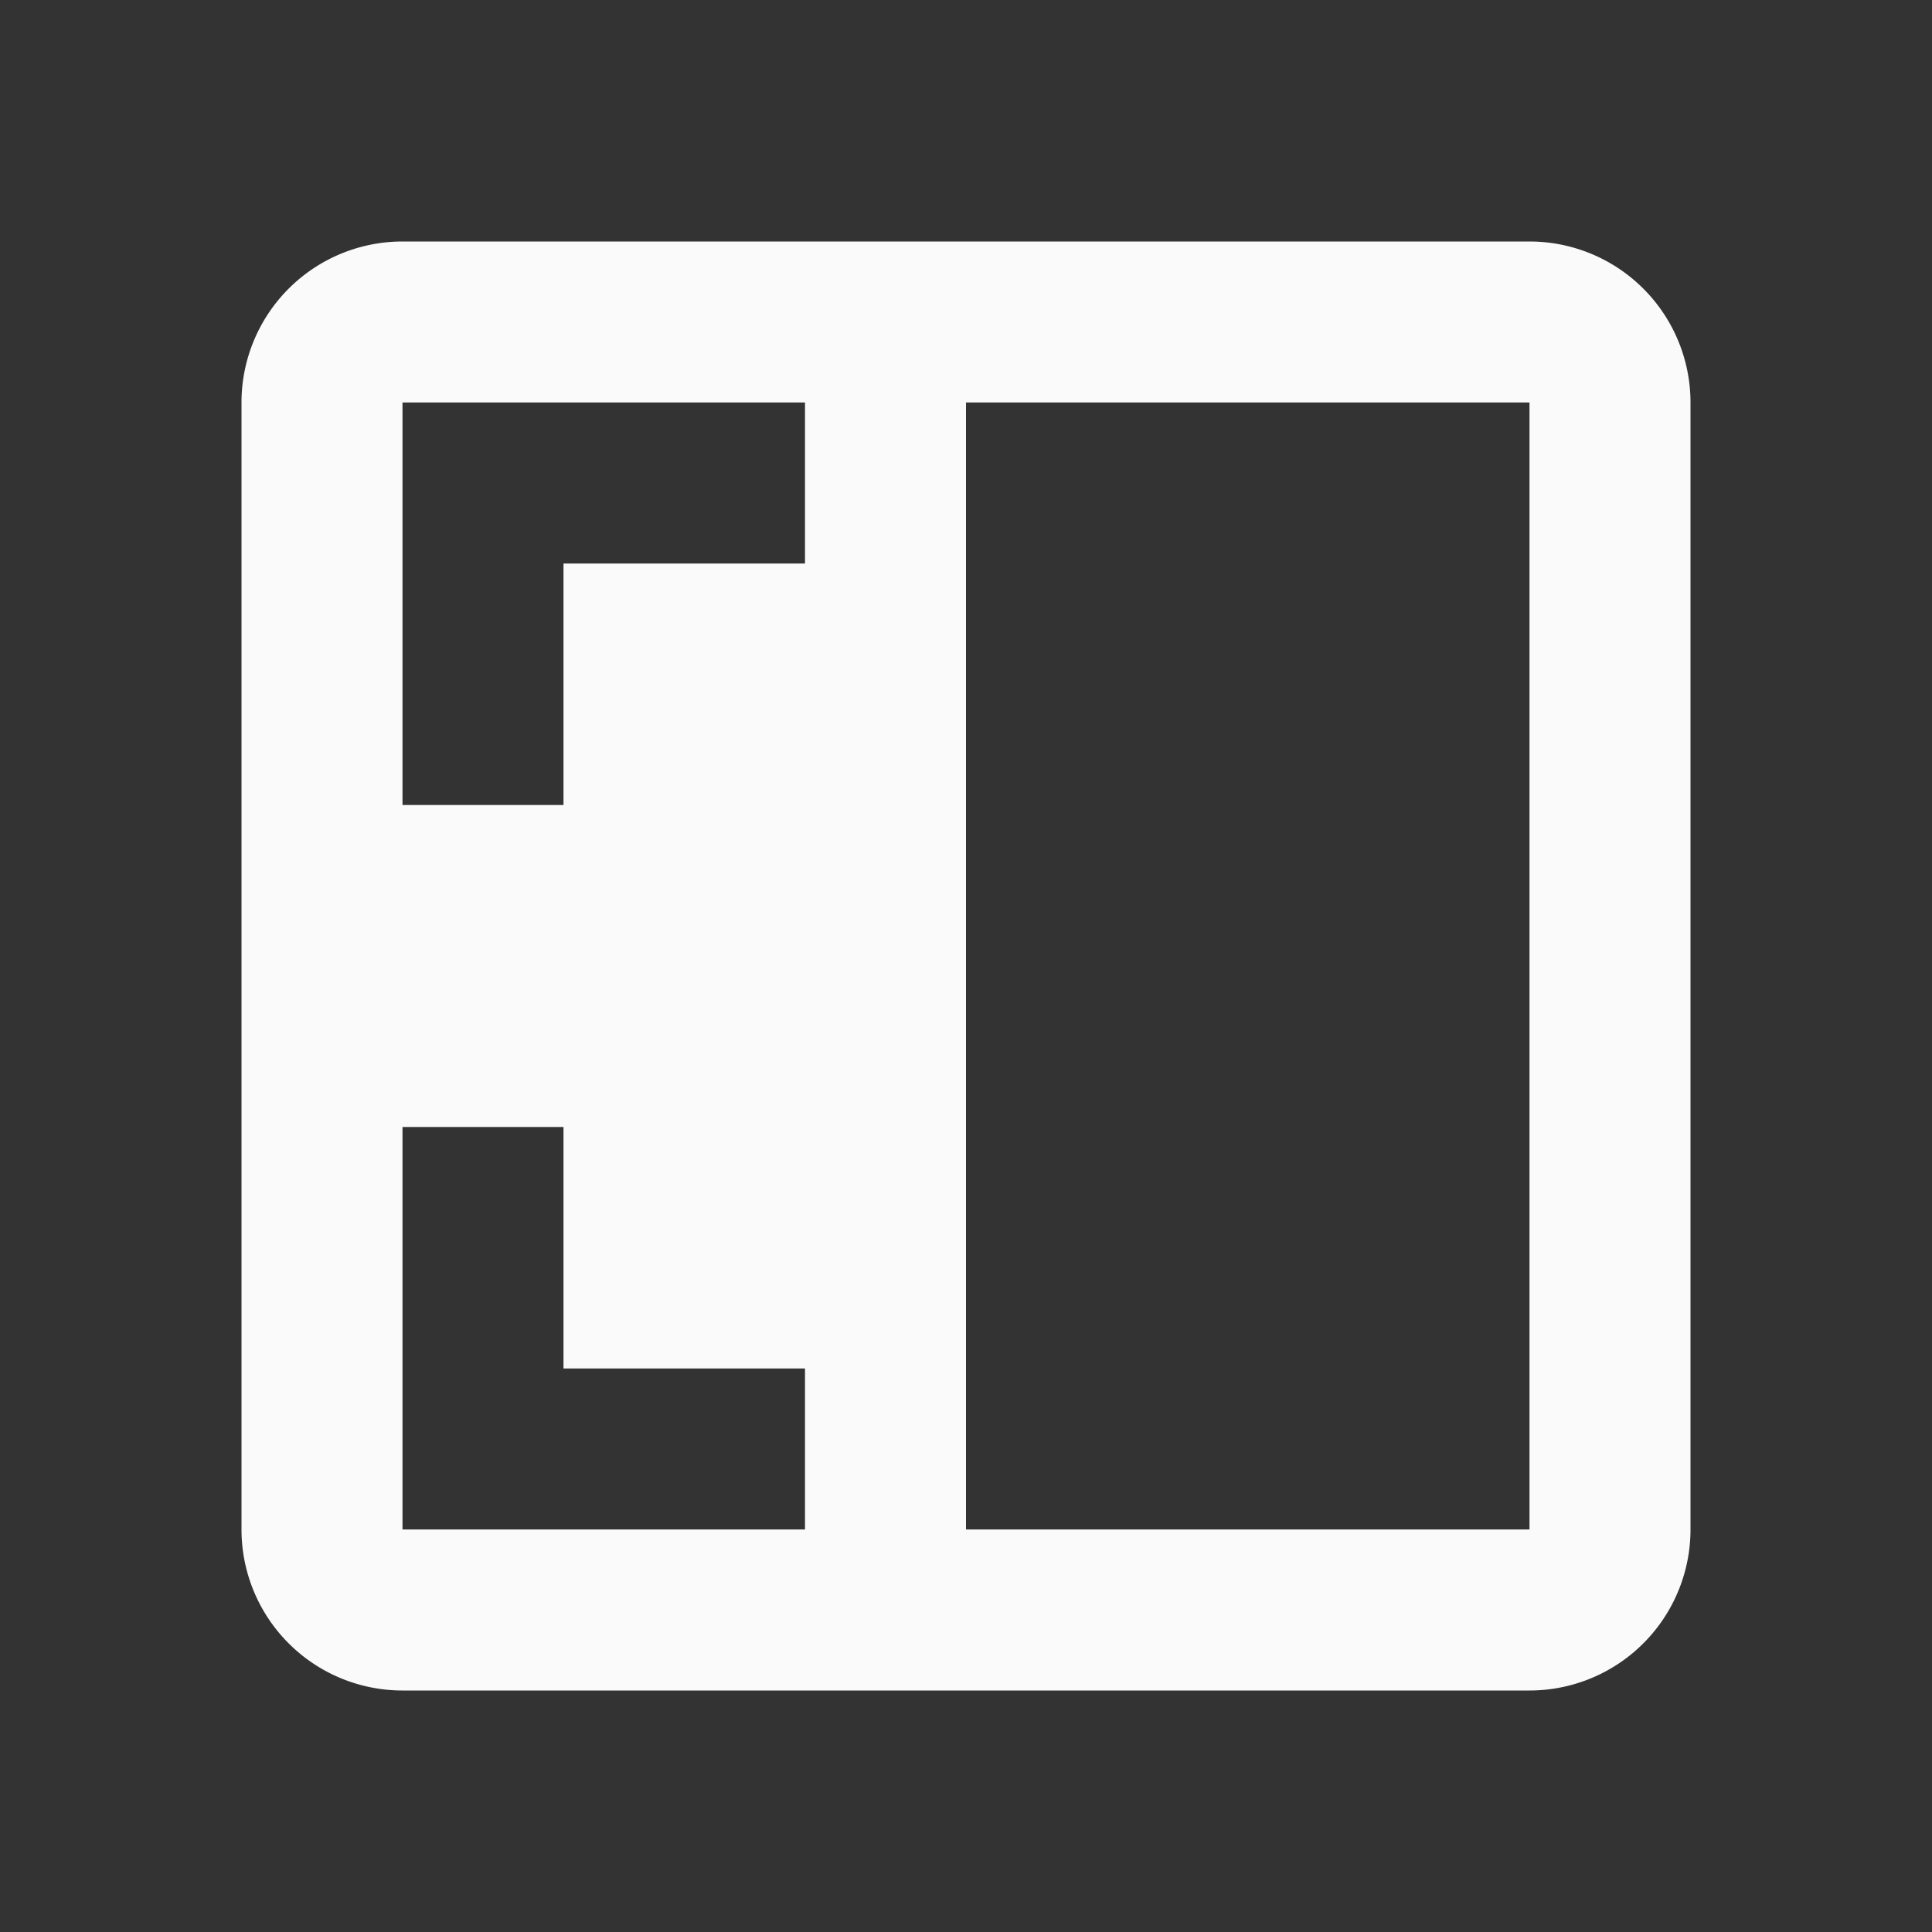 <svg xmlns="http://www.w3.org/2000/svg" width="24" height="24" fill="none">
    <rect width="100%" height="100%" fill="#333333" stroke="none"/>
    <path fill="#fafafa" fill-rule="evenodd" d="M5 3a2 2 0 0 0-2 2v14a2 2 0 0 0 2 2h14a2 2 0 0 0 2-2V5a2 2 0 0 0-2-2zm5 2H5v5h2V7h3zm-5 9v5h5v-2H7v-3zm7-9h7v14h-7z" clip-rule="evenodd"/>
</svg>
